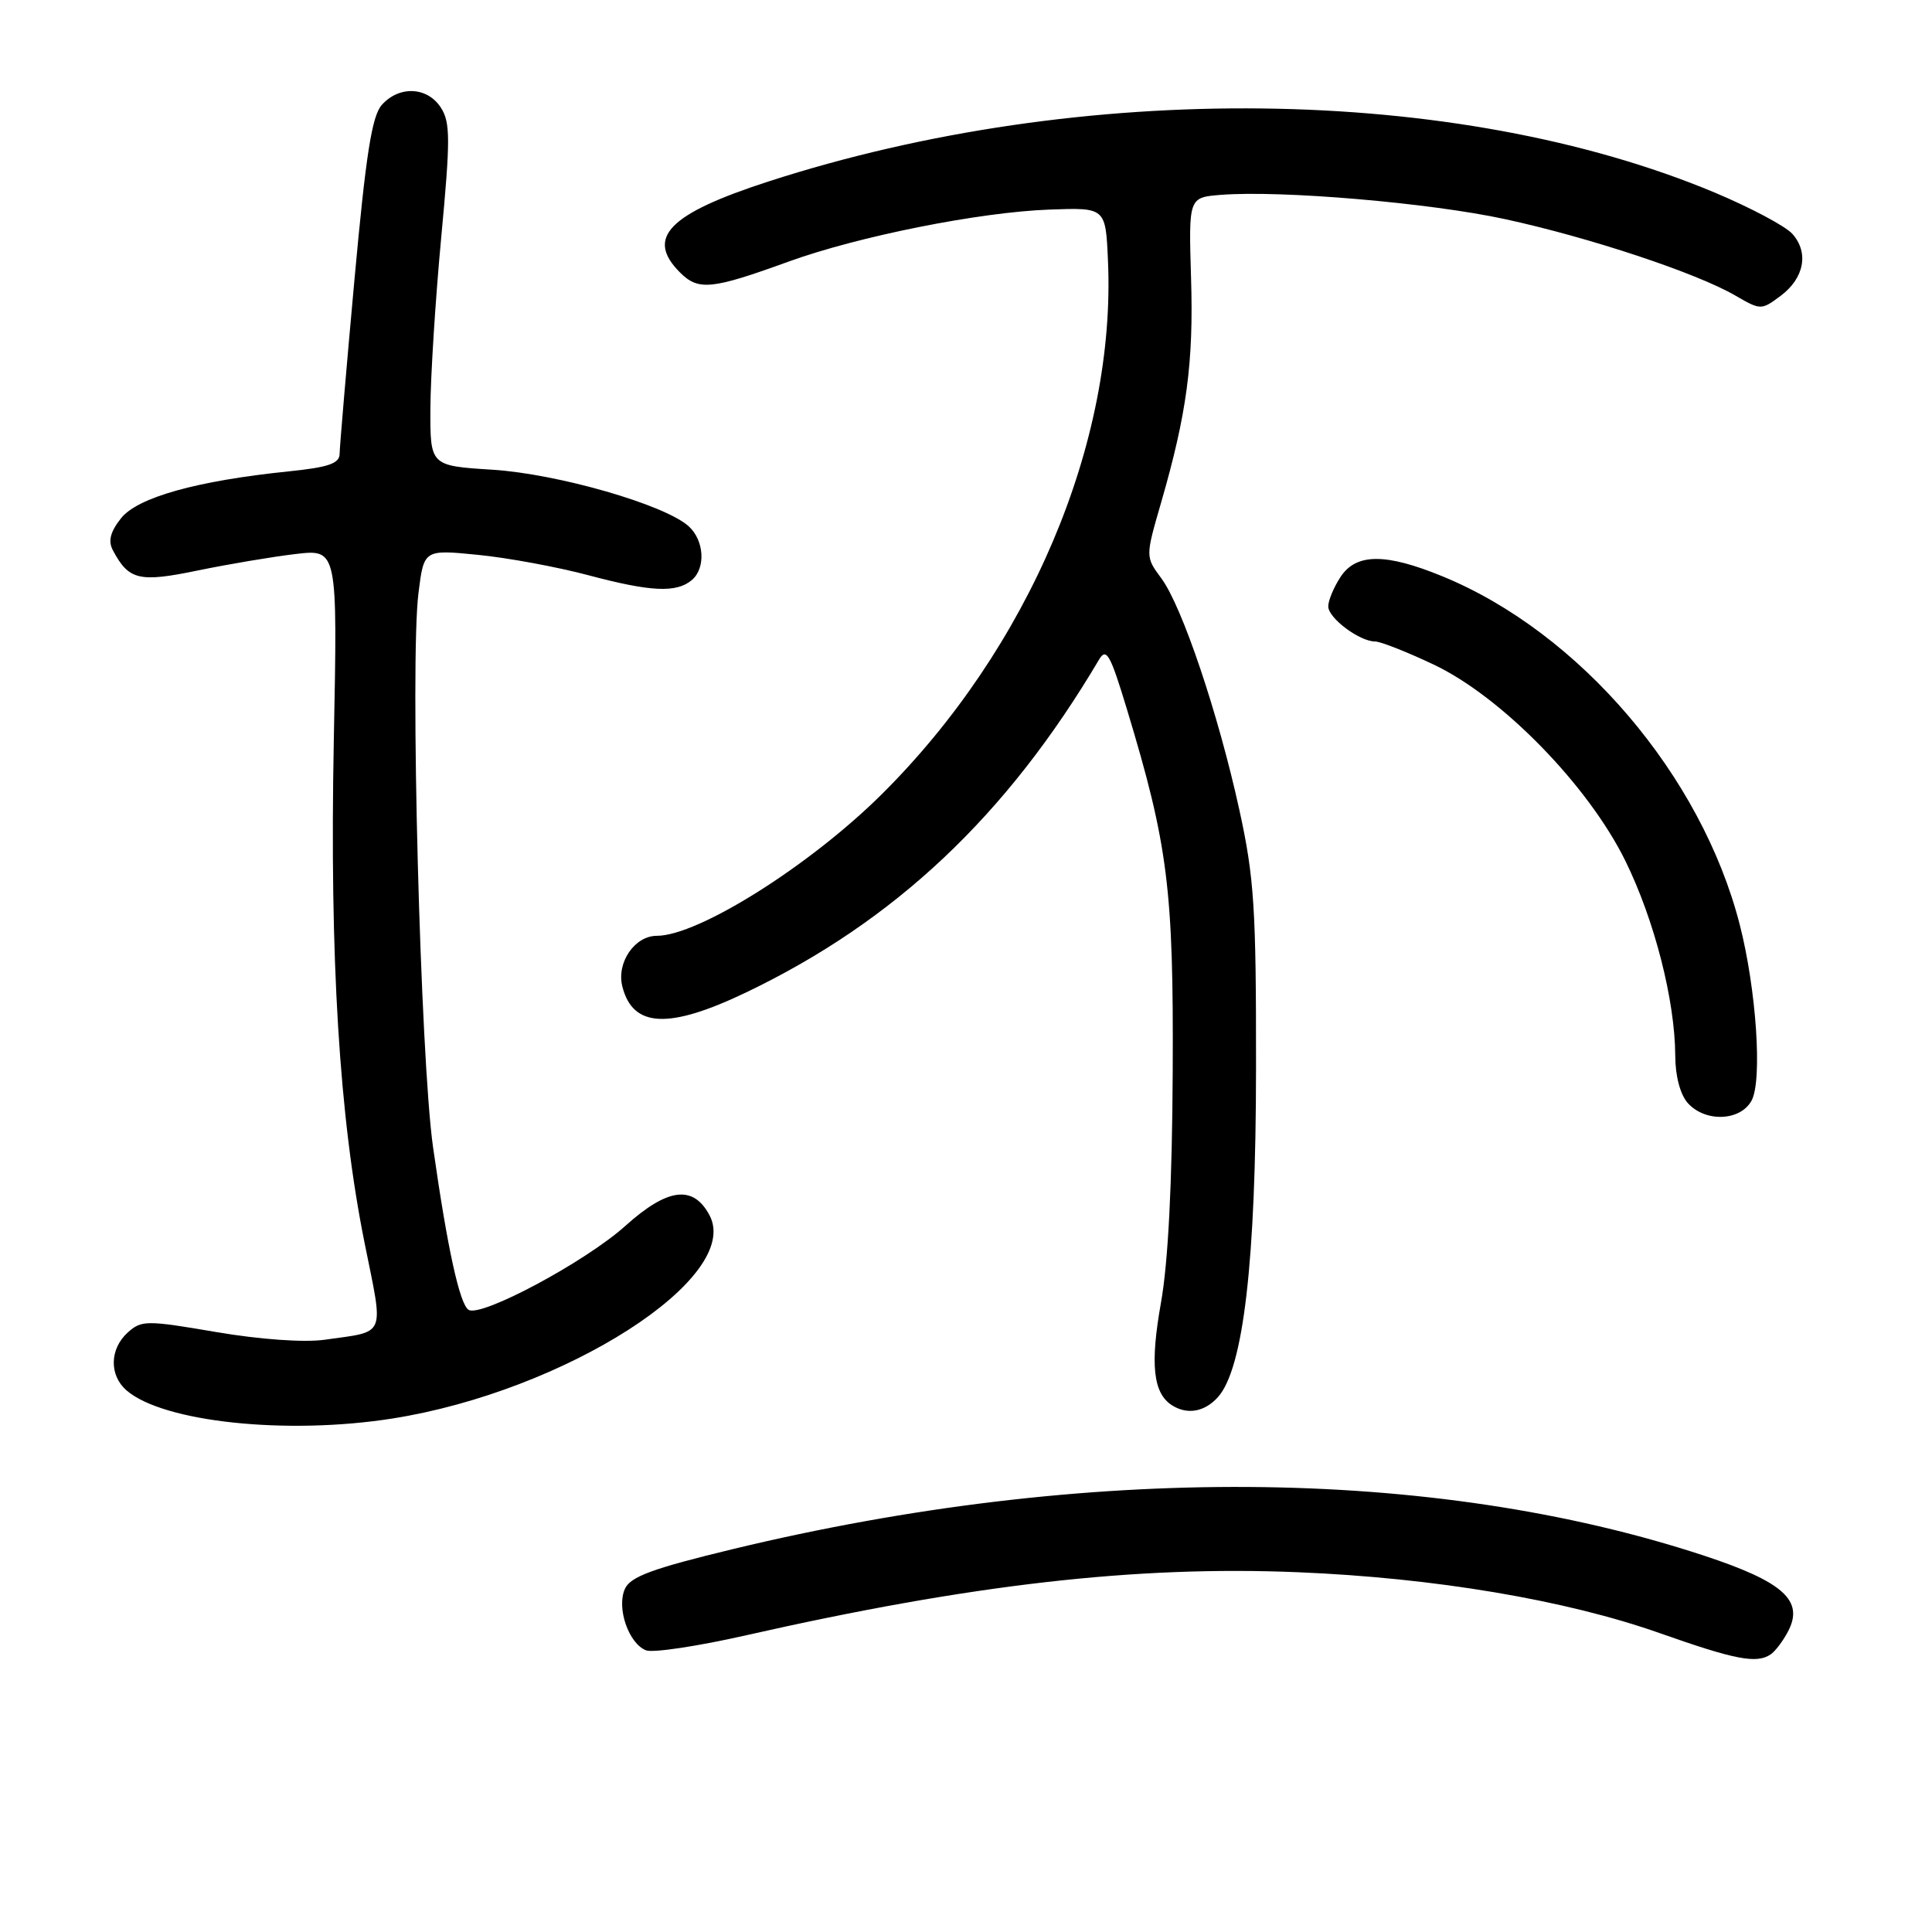 <?xml version="1.0" encoding="UTF-8" standalone="no"?>
<!DOCTYPE svg PUBLIC "-//W3C//DTD SVG 1.1//EN" "http://www.w3.org/Graphics/SVG/1.1/DTD/svg11.dtd" >
<svg xmlns="http://www.w3.org/2000/svg" xmlns:xlink="http://www.w3.org/1999/xlink" version="1.1" viewBox="0 0 256 256">
 <g >
 <path fill="currentColor"
d=" M 234.60 219.23 C 235.21 218.83 236.25 217.46 236.92 216.18 C 239.08 212.09 236.31 209.60 225.79 206.13 C 189.86 194.30 143.86 193.99 97.12 205.26 C 86.48 207.83 83.54 208.91 82.81 210.52 C 81.66 213.04 83.30 217.79 85.61 218.68 C 86.52 219.03 92.49 218.13 98.88 216.68 C 128.67 209.94 150.51 207.44 172.00 208.33 C 190.04 209.07 207.46 212.00 219.93 216.40 C 229.90 219.92 232.75 220.47 234.60 219.23 Z  M 52.00 187.96 C 74.87 184.35 98.42 169.26 94.01 161.02 C 91.85 156.97 88.46 157.40 82.87 162.43 C 77.59 167.18 63.76 174.59 62.09 173.56 C 60.91 172.83 59.28 165.38 57.38 152.00 C 55.70 140.17 54.31 87.65 55.45 78.58 C 56.17 72.81 56.17 72.81 63.33 73.52 C 67.28 73.91 73.88 75.13 78.00 76.23 C 86.23 78.42 89.60 78.58 91.65 76.88 C 93.54 75.31 93.33 71.61 91.25 69.73 C 88.08 66.87 73.92 62.79 65.25 62.24 C 57.00 61.72 57.00 61.72 57.03 54.11 C 57.05 49.92 57.69 39.75 58.46 31.50 C 59.69 18.42 59.68 16.21 58.41 14.25 C 56.63 11.50 52.92 11.32 50.61 13.88 C 49.28 15.35 48.49 20.37 46.96 37.13 C 45.89 48.88 45.01 59.24 45.00 60.13 C 45.00 61.41 43.54 61.92 38.25 62.46 C 26.06 63.71 18.22 65.91 16.03 68.68 C 14.60 70.50 14.30 71.70 14.97 72.94 C 17.07 76.88 18.44 77.20 26.22 75.59 C 30.29 74.75 36.11 73.77 39.17 73.41 C 44.73 72.76 44.73 72.76 44.23 98.13 C 43.67 127.07 44.95 148.06 48.32 164.75 C 50.86 177.35 51.28 176.35 42.96 177.53 C 40.27 177.90 34.43 177.49 28.63 176.50 C 19.38 174.92 18.74 174.93 16.92 176.57 C 14.53 178.74 14.45 182.21 16.75 184.22 C 21.57 188.43 37.98 190.17 52.00 187.96 Z  M 161.37 185.14 C 164.76 181.39 166.42 167.15 166.43 141.50 C 166.45 120.34 166.19 116.30 164.22 107.31 C 161.42 94.54 156.65 80.39 153.89 76.64 C 151.77 73.78 151.77 73.78 153.84 66.64 C 157.26 54.82 158.17 48.03 157.82 36.83 C 157.50 26.16 157.50 26.16 161.78 25.82 C 169.74 25.19 189.45 26.87 199.44 29.04 C 210.57 31.45 224.74 36.15 229.92 39.15 C 233.30 41.11 233.38 41.11 235.92 39.22 C 239.08 36.87 239.72 33.46 237.48 30.97 C 236.55 29.95 231.93 27.50 227.22 25.52 C 193.00 11.20 143.32 10.61 101.85 24.04 C 88.59 28.33 85.50 31.50 90.10 36.10 C 92.55 38.55 94.28 38.37 104.50 34.66 C 113.74 31.31 129.82 28.10 139.07 27.77 C 146.50 27.50 146.50 27.50 146.81 34.50 C 147.90 58.65 136.33 85.91 116.78 105.30 C 107.25 114.74 92.52 124.00 87.03 124.00 C 84.10 124.00 81.67 127.55 82.46 130.70 C 83.84 136.19 88.60 136.42 98.91 131.48 C 118.59 122.04 133.39 108.09 145.63 87.40 C 146.60 85.77 147.12 86.69 149.33 94.00 C 154.77 111.97 155.51 117.82 155.39 142.00 C 155.32 156.84 154.79 167.27 153.83 172.64 C 152.38 180.79 152.79 184.61 155.30 186.21 C 157.32 187.49 159.61 187.09 161.37 185.14 Z  M 232.10 145.82 C 233.54 143.13 232.72 131.06 230.52 122.50 C 225.45 102.75 209.32 83.84 191.17 76.38 C 183.60 73.27 179.69 73.29 177.62 76.46 C 176.73 77.82 176.00 79.57 176.00 80.35 C 176.00 81.90 180.15 85.00 182.21 85.00 C 182.92 85.00 186.40 86.37 189.95 88.05 C 198.98 92.32 210.44 104.06 215.37 114.07 C 219.23 121.92 221.95 132.56 221.98 139.92 C 221.99 142.61 222.65 145.06 223.65 146.17 C 225.98 148.75 230.64 148.55 232.10 145.82 Z "/>
</g>
</svg>